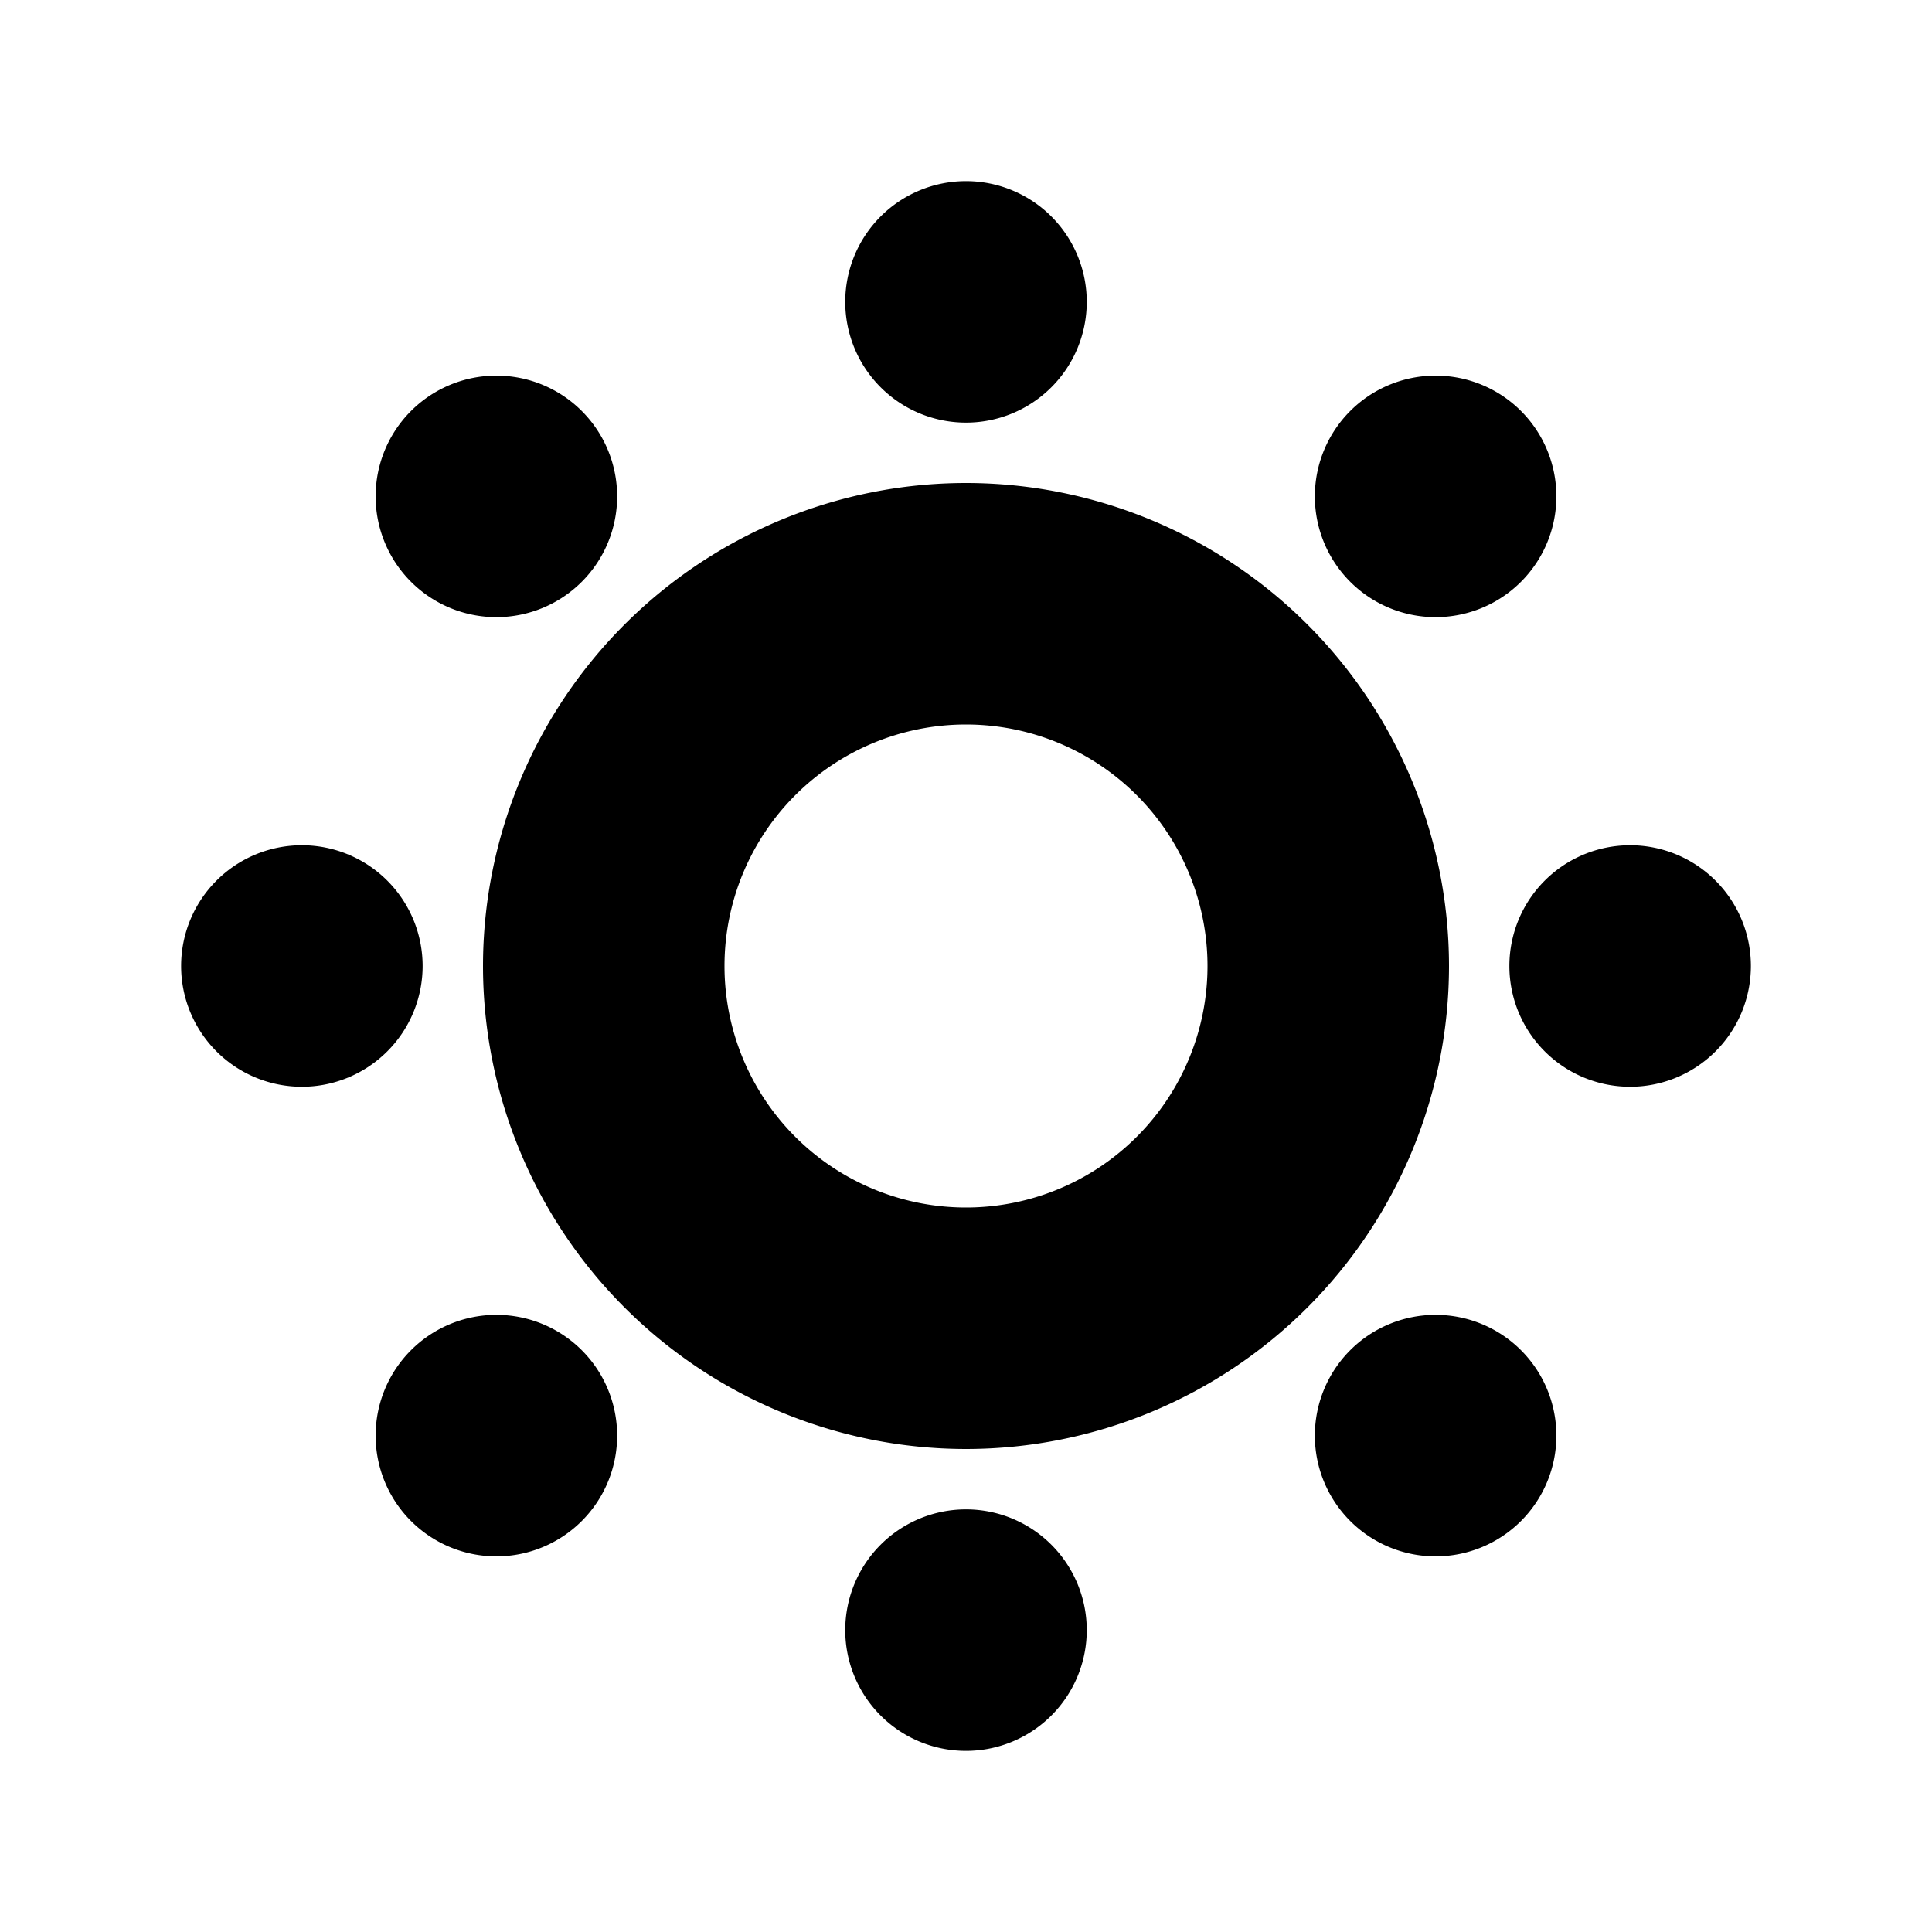 <svg xmlns="http://www.w3.org/2000/svg" xmlns:xlink="http://www.w3.org/1999/xlink" width="64" height="64" viewBox="0 0 64 64">
  <defs>
    <clipPath id="clip-sun">
      <rect width="64" height="64"/>
    </clipPath>
  </defs>
  <g id="sun" clip-path="url(#clip-sun)">
    <path id="path-sun" d="M546-8a4,4,0,0,1,4,4,4,4,0,0,1-4,4,4,4,0,0,1-4-4A4,4,0,0,1,546-8Zm-12.728-5.272a4,4,0,0,1,0,5.657,4,4,0,0,1-5.657,0,4,4,0,0,1,0-5.657A4,4,0,0,1,533.272-13.272Zm25.456,0a4,4,0,0,1,5.657,0,4,4,0,0,1,0,5.657,4,4,0,0,1-5.657,0A4,4,0,0,1,558.728-13.272ZM546-42a16.007,16.007,0,0,0-16,16,16.007,16.007,0,0,0,16,16,16.007,16.007,0,0,0,16-16A16.007,16.007,0,0,0,546-42Zm0,8a8,8,0,0,1,8,8,8,8,0,0,1-8,8,8,8,0,0,1-8-8A8,8,0,0,1,546-34Zm-26,8a4,4,0,0,1,4-4,4,4,0,0,1,4,4,4,4,0,0,1-4,4A4,4,0,0,1,520-26Zm44,0a4,4,0,0,1,4-4,4,4,0,0,1,4,4,4,4,0,0,1-4,4A4,4,0,0,1,564-26Zm.385-18.385a4,4,0,0,1,0,5.657,4,4,0,0,1-5.657,0,4,4,0,0,1,0-5.657A4,4,0,0,1,564.385-44.385Zm-36.77,0a4,4,0,0,1,5.657,0,4,4,0,0,1,0,5.657,4,4,0,0,1-5.657,0A4,4,0,0,1,527.615-44.385ZM546-52a4,4,0,0,1,4,4,4,4,0,0,1-4,4,4,4,0,0,1-4-4A4,4,0,0,1,546-52Z" transform="translate(-514 58)" fill-rule="evenodd"/>
  </g>
</svg>
